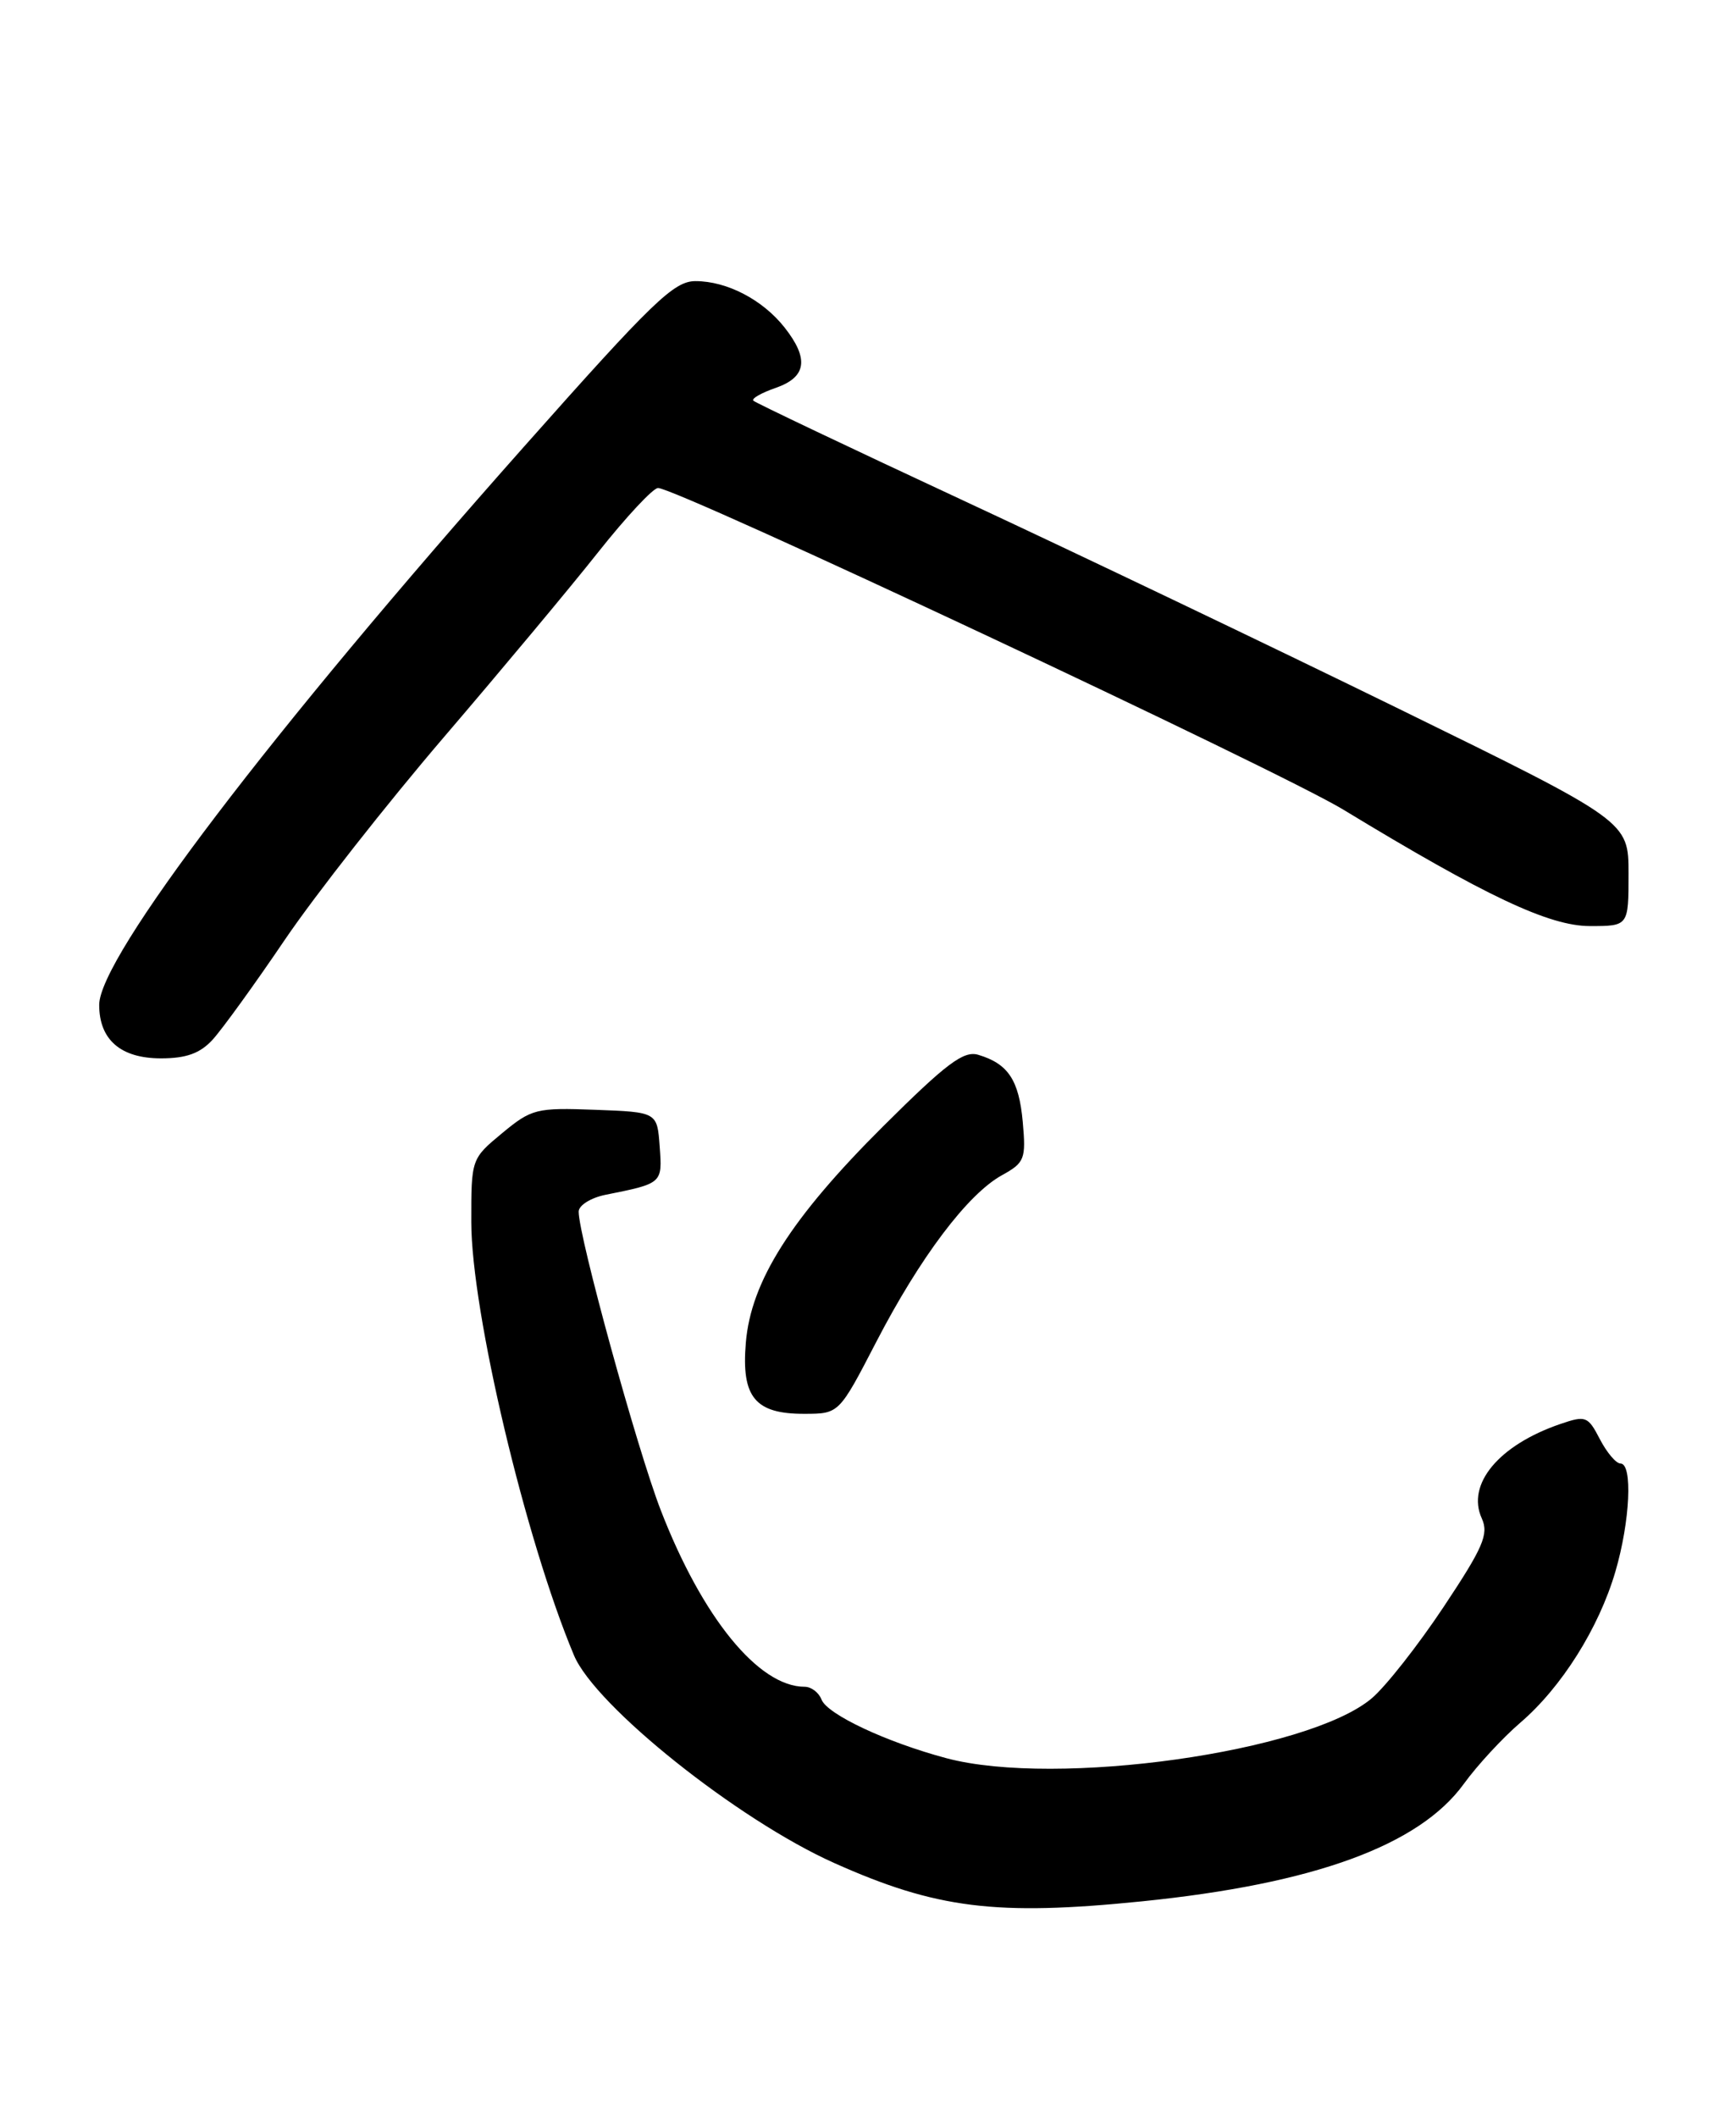 <?xml version="1.0" encoding="UTF-8" standalone="no"?>
<!DOCTYPE svg PUBLIC "-//W3C//DTD SVG 1.1//EN" "http://www.w3.org/Graphics/SVG/1.1/DTD/svg11.dtd" >
<svg xmlns="http://www.w3.org/2000/svg" xmlns:xlink="http://www.w3.org/1999/xlink" version="1.1" viewBox="0 0 210 256">
 <g >
 <path fill="currentColor"
d=" M 138.14 229.95 C 158.94 227.84 171.67 223.20 177.07 215.75 C 178.69 213.51 181.76 210.19 183.89 208.36 C 188.89 204.08 193.41 196.90 195.41 190.07 C 197.19 184.00 197.52 177.00 196.03 177.00 C 195.49 177.00 194.37 175.67 193.53 174.05 C 192.09 171.27 191.82 171.17 188.75 172.22 C 181.30 174.77 177.36 179.51 179.25 183.64 C 180.11 185.55 179.43 187.13 174.62 194.36 C 171.52 199.02 167.60 204.00 165.92 205.41 C 158.21 211.90 127.79 216.18 114.49 212.64 C 107.25 210.71 100.07 207.34 99.38 205.55 C 99.05 204.70 98.14 204.00 97.34 204.00 C 91.77 204.00 84.95 195.63 79.92 182.62 C 77.06 175.21 70.00 149.54 70.00 146.54 C 70.00 145.78 71.46 144.86 73.25 144.50 C 80.14 143.12 80.13 143.13 79.80 138.67 C 79.50 134.50 79.50 134.50 72.00 134.22 C 64.89 133.95 64.30 134.10 60.75 137.04 C 57.01 140.14 57.00 140.16 57.01 147.82 C 57.03 158.66 63.56 186.20 69.43 200.19 C 72.00 206.33 89.22 220.07 100.88 225.30 C 113.23 230.83 120.49 231.74 138.14 229.95 Z  M 106.00 162.29 C 111.30 152.06 117.05 144.43 121.19 142.14 C 123.96 140.61 124.12 140.18 123.72 135.68 C 123.26 130.62 121.95 128.65 118.34 127.57 C 116.57 127.04 114.49 128.60 106.84 136.21 C 95.70 147.30 90.83 154.96 90.22 162.41 C 89.67 168.98 91.34 171.01 97.32 170.99 C 101.50 170.98 101.50 170.98 106.00 162.29 Z  M 25.71 125.75 C 26.85 124.51 30.79 119.07 34.46 113.65 C 38.14 108.23 46.80 97.21 53.70 89.15 C 60.60 81.09 69.01 71.02 72.37 66.77 C 75.74 62.52 78.99 59.03 79.60 59.02 C 81.80 58.98 154.73 93.20 162.50 97.92 C 179.72 108.38 187.39 112.00 192.33 112.00 C 197.00 112.00 197.00 112.00 197.00 105.67 C 197.00 99.33 197.00 99.33 169.25 85.74 C 153.99 78.27 130.27 66.93 116.54 60.54 C 102.81 54.15 91.38 48.71 91.13 48.46 C 90.88 48.21 92.10 47.51 93.84 46.91 C 97.57 45.61 97.89 43.40 94.91 39.61 C 92.26 36.25 87.94 34.00 84.13 34.00 C 81.52 34.00 78.97 36.46 63.45 53.95 C 32.75 88.53 12.00 115.79 12.00 121.53 C 12.00 125.75 14.60 128.00 19.48 128.00 C 22.53 128.00 24.21 127.39 25.71 125.75 Z "/>
</g>
</svg>